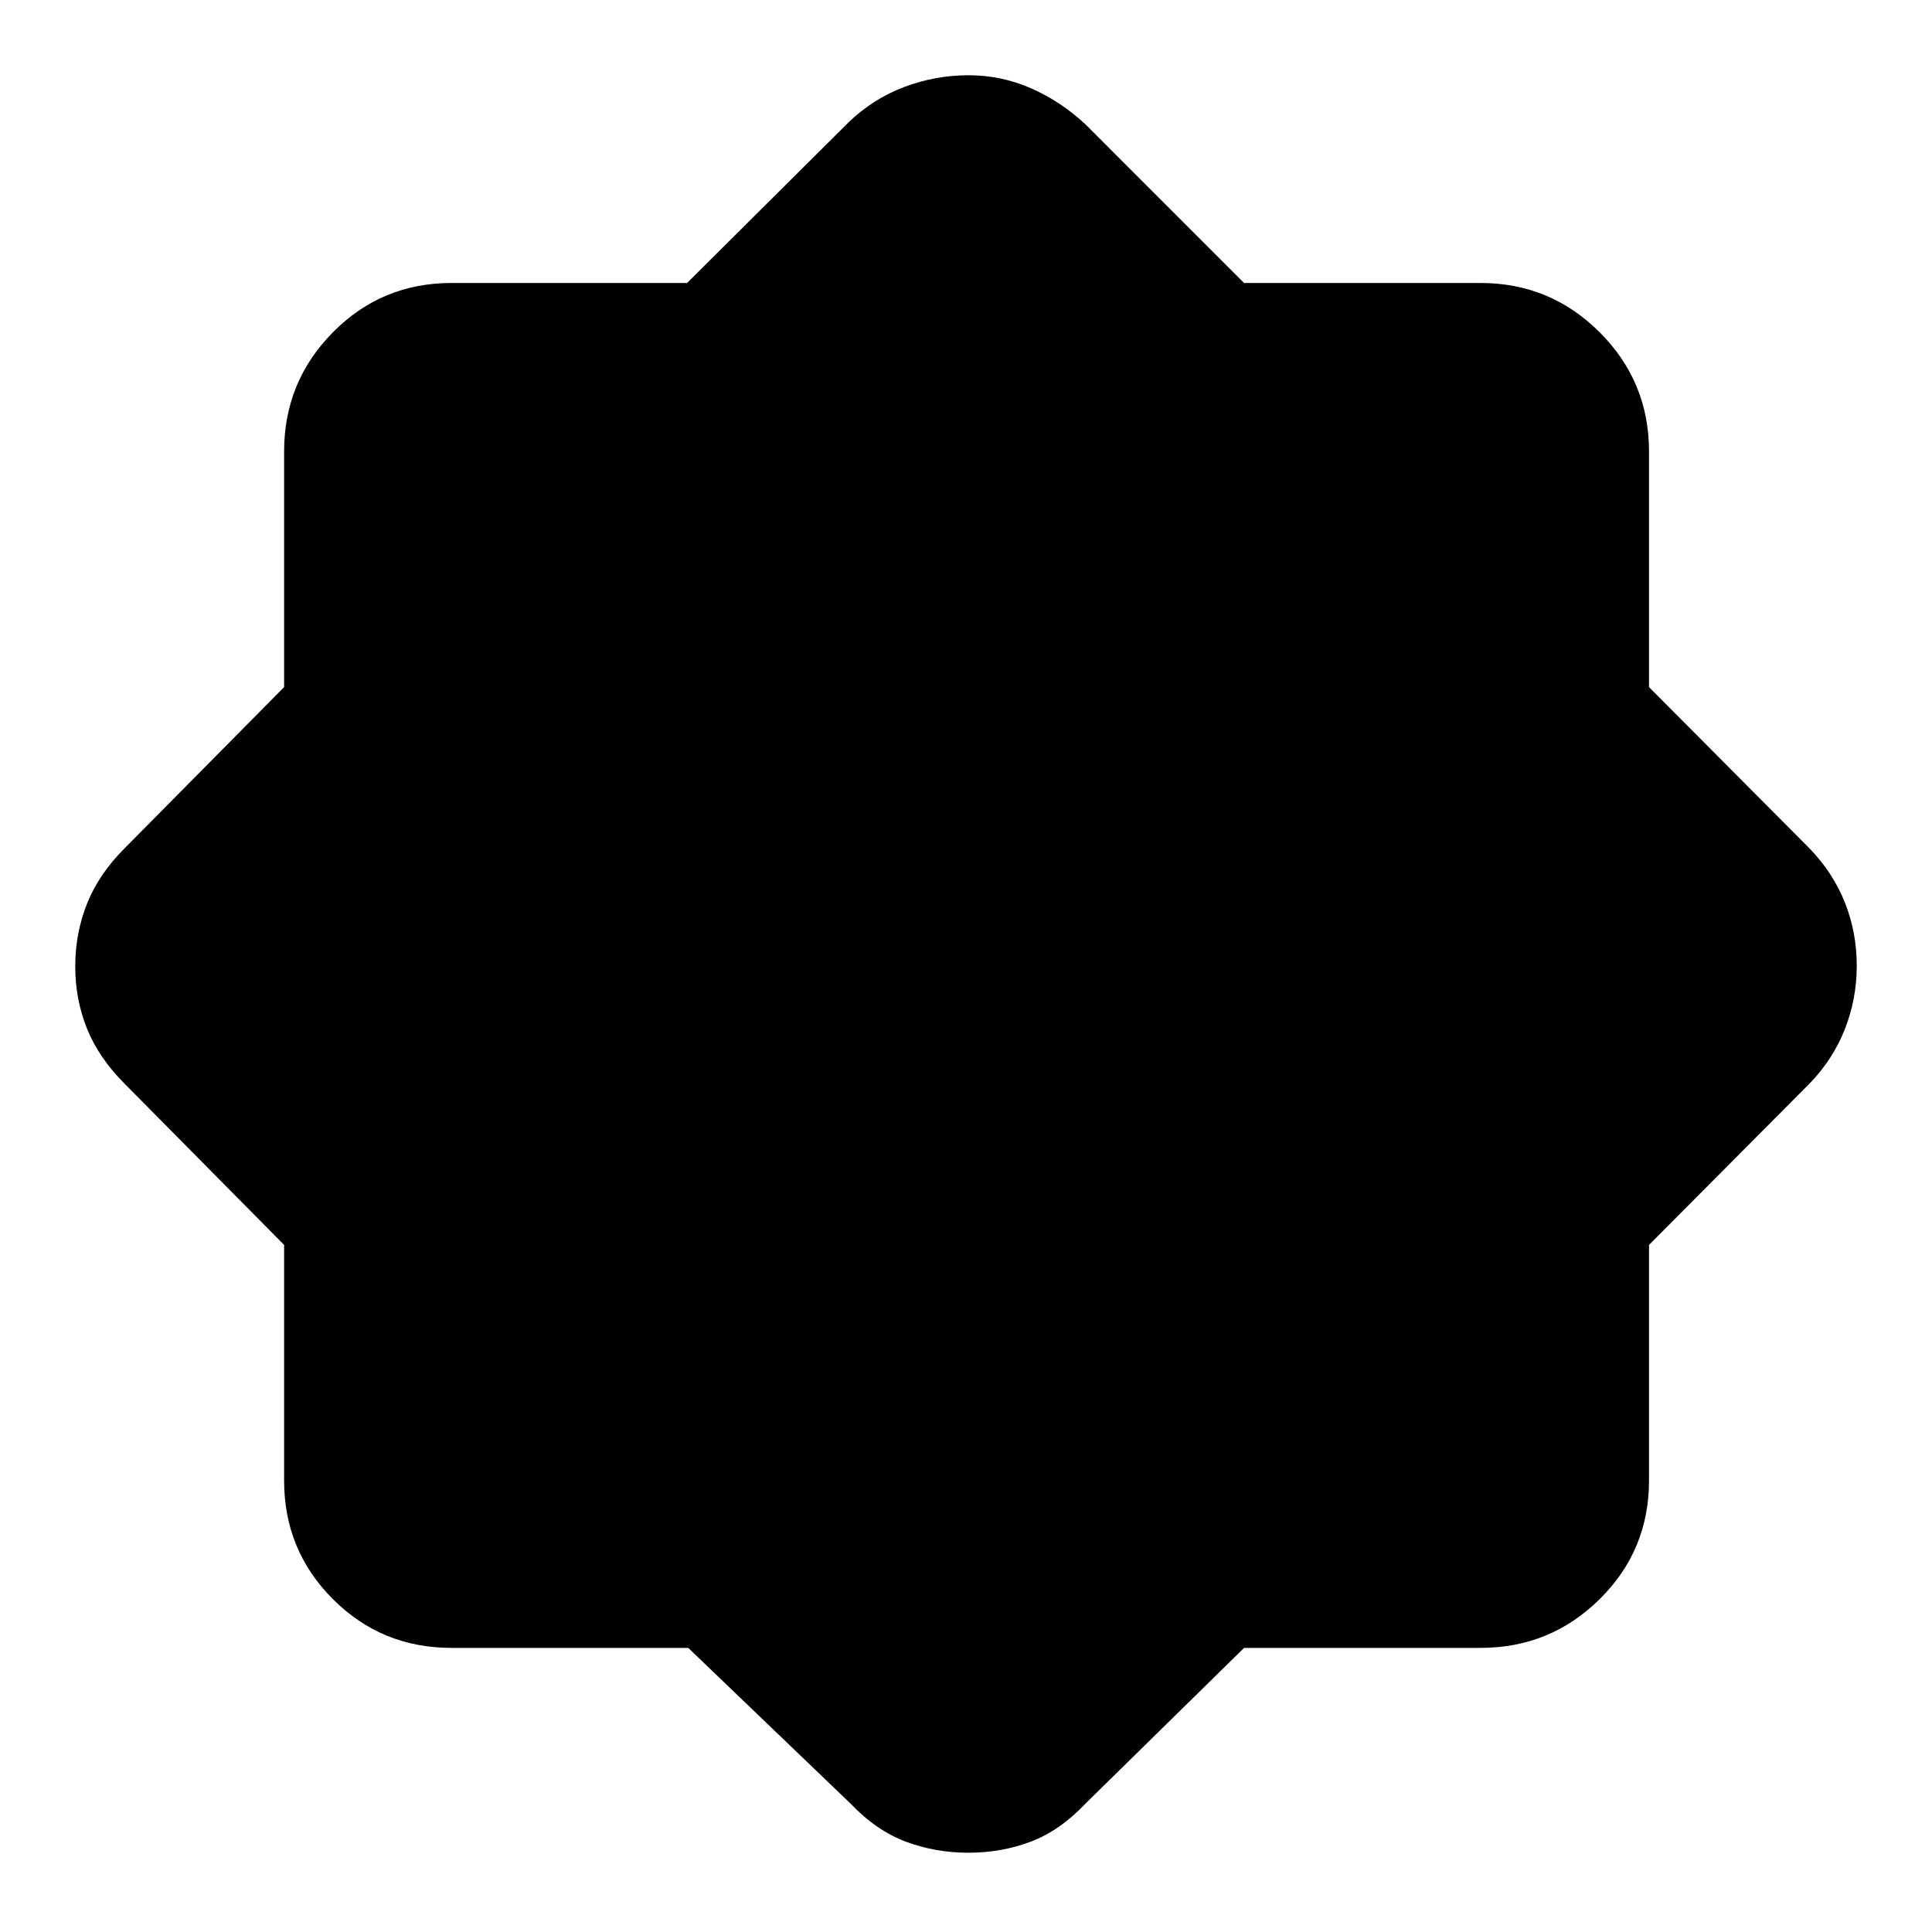 <svg xmlns="http://www.w3.org/2000/svg" height="48" viewBox="0 -960 960 960" width="48"><path d="M341.99-141.17H224.35q-34.71 0-58.94-24.24-24.24-24.23-24.24-58.94v-117.06l-79.39-80.24q-12.69-12.7-18.54-27.21-5.85-14.51-5.85-30.95 0-16.45 5.85-31.15 5.85-14.69 18.54-27.39l79.39-80.24v-117.06q0-34.71 24.24-59.23 24.23-24.51 58.94-24.51h117.06l80.24-79.83q12.13-11.69 27.61-17.54 15.48-5.85 31.94-5.85t31.26 6.54q14.8 6.55 26.89 17.85l78.82 78.83h117.48q34.71 0 59.23 24.51 24.51 24.52 24.51 59.23v117.06l79.83 80.24q11.69 12.13 17.54 26.92 5.85 14.8 5.85 31.24 0 16.45-5.85 31.43t-17.54 27.11l-79.83 80.24v117.06q0 34.71-24.51 58.94-24.52 24.24-59.23 24.24H618.17l-78.82 77.39q-12.66 13.39-27.17 18.89-14.52 5.5-30.98 5.5t-31.12-5.5q-14.66-5.5-27.43-18.89l-80.66-77.39Z"/></svg>